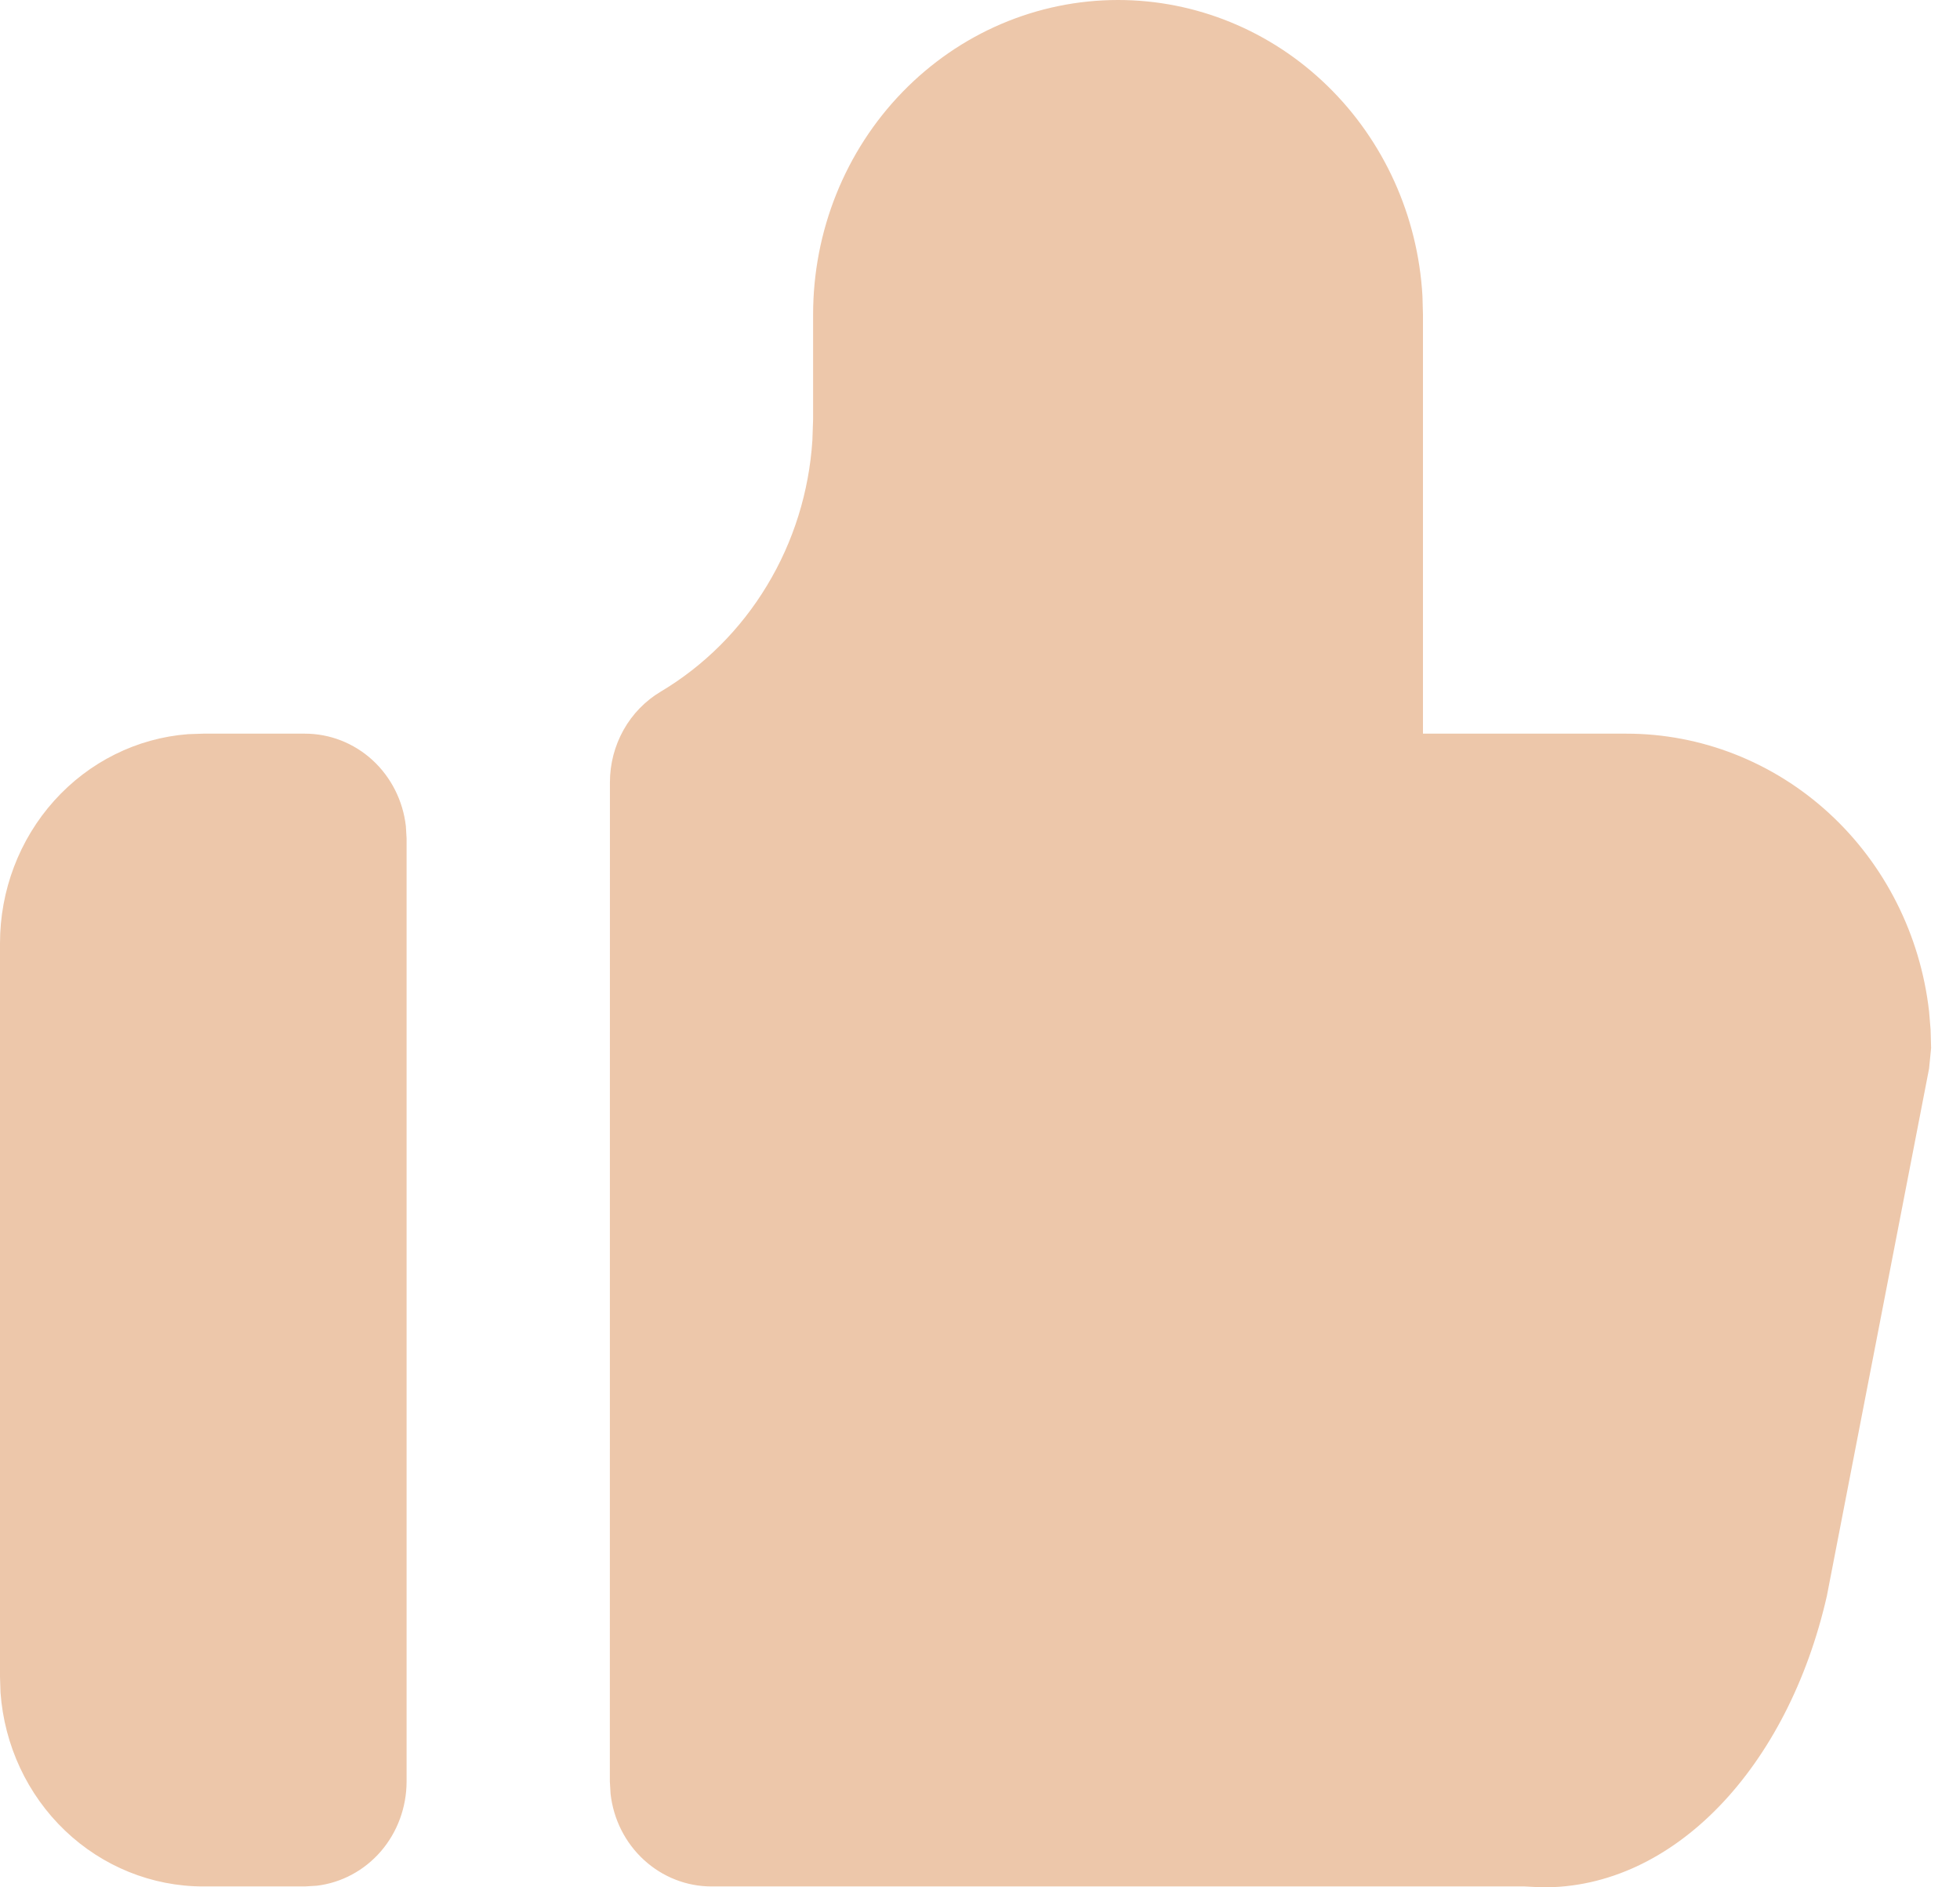 <svg width="27" height="26" viewBox="0 0 27 26" fill="none" xmlns="http://www.w3.org/2000/svg">
<path d="M15.401 6.72871e-09C16.473 -6.15368e-05 17.504 0.422 18.283 1.18C19.063 1.938 19.532 2.974 19.595 4.077L19.602 4.331V10.107H22.402C23.431 10.106 24.425 10.496 25.194 11.201C25.963 11.906 26.454 12.879 26.574 13.933L26.595 14.184L26.602 14.438L26.574 14.721L25.166 21.986C24.632 24.334 23.063 26.023 21.232 26L21.002 25.988H9.801C9.458 25.988 9.127 25.858 8.871 25.623C8.614 25.388 8.451 25.065 8.411 24.713L8.401 24.544L8.402 10.776C8.402 10.523 8.467 10.275 8.59 10.055C8.713 9.836 8.89 9.654 9.102 9.528C9.699 9.172 10.202 8.67 10.566 8.066C10.931 7.463 11.145 6.776 11.191 6.067L11.201 5.775V4.331C11.201 3.183 11.643 2.081 12.431 1.269C13.219 0.456 14.287 6.72871e-09 15.401 6.72871e-09ZM4.2 10.107C4.543 10.107 4.874 10.236 5.131 10.471C5.387 10.706 5.551 11.03 5.591 11.381L5.601 11.55V24.544C5.6 24.898 5.475 25.239 5.247 25.504C5.019 25.768 4.705 25.937 4.364 25.978L4.2 25.988H2.8C2.094 25.988 1.413 25.713 0.895 25.218C0.377 24.723 0.06 24.044 0.007 23.317L1.40388e-07 23.101V12.994C-0 12.266 0.267 11.564 0.747 11.03C1.227 10.496 1.886 10.168 2.59 10.114L2.8 10.107H4.2Z" fill="#EDC7AA"/>
</svg>
